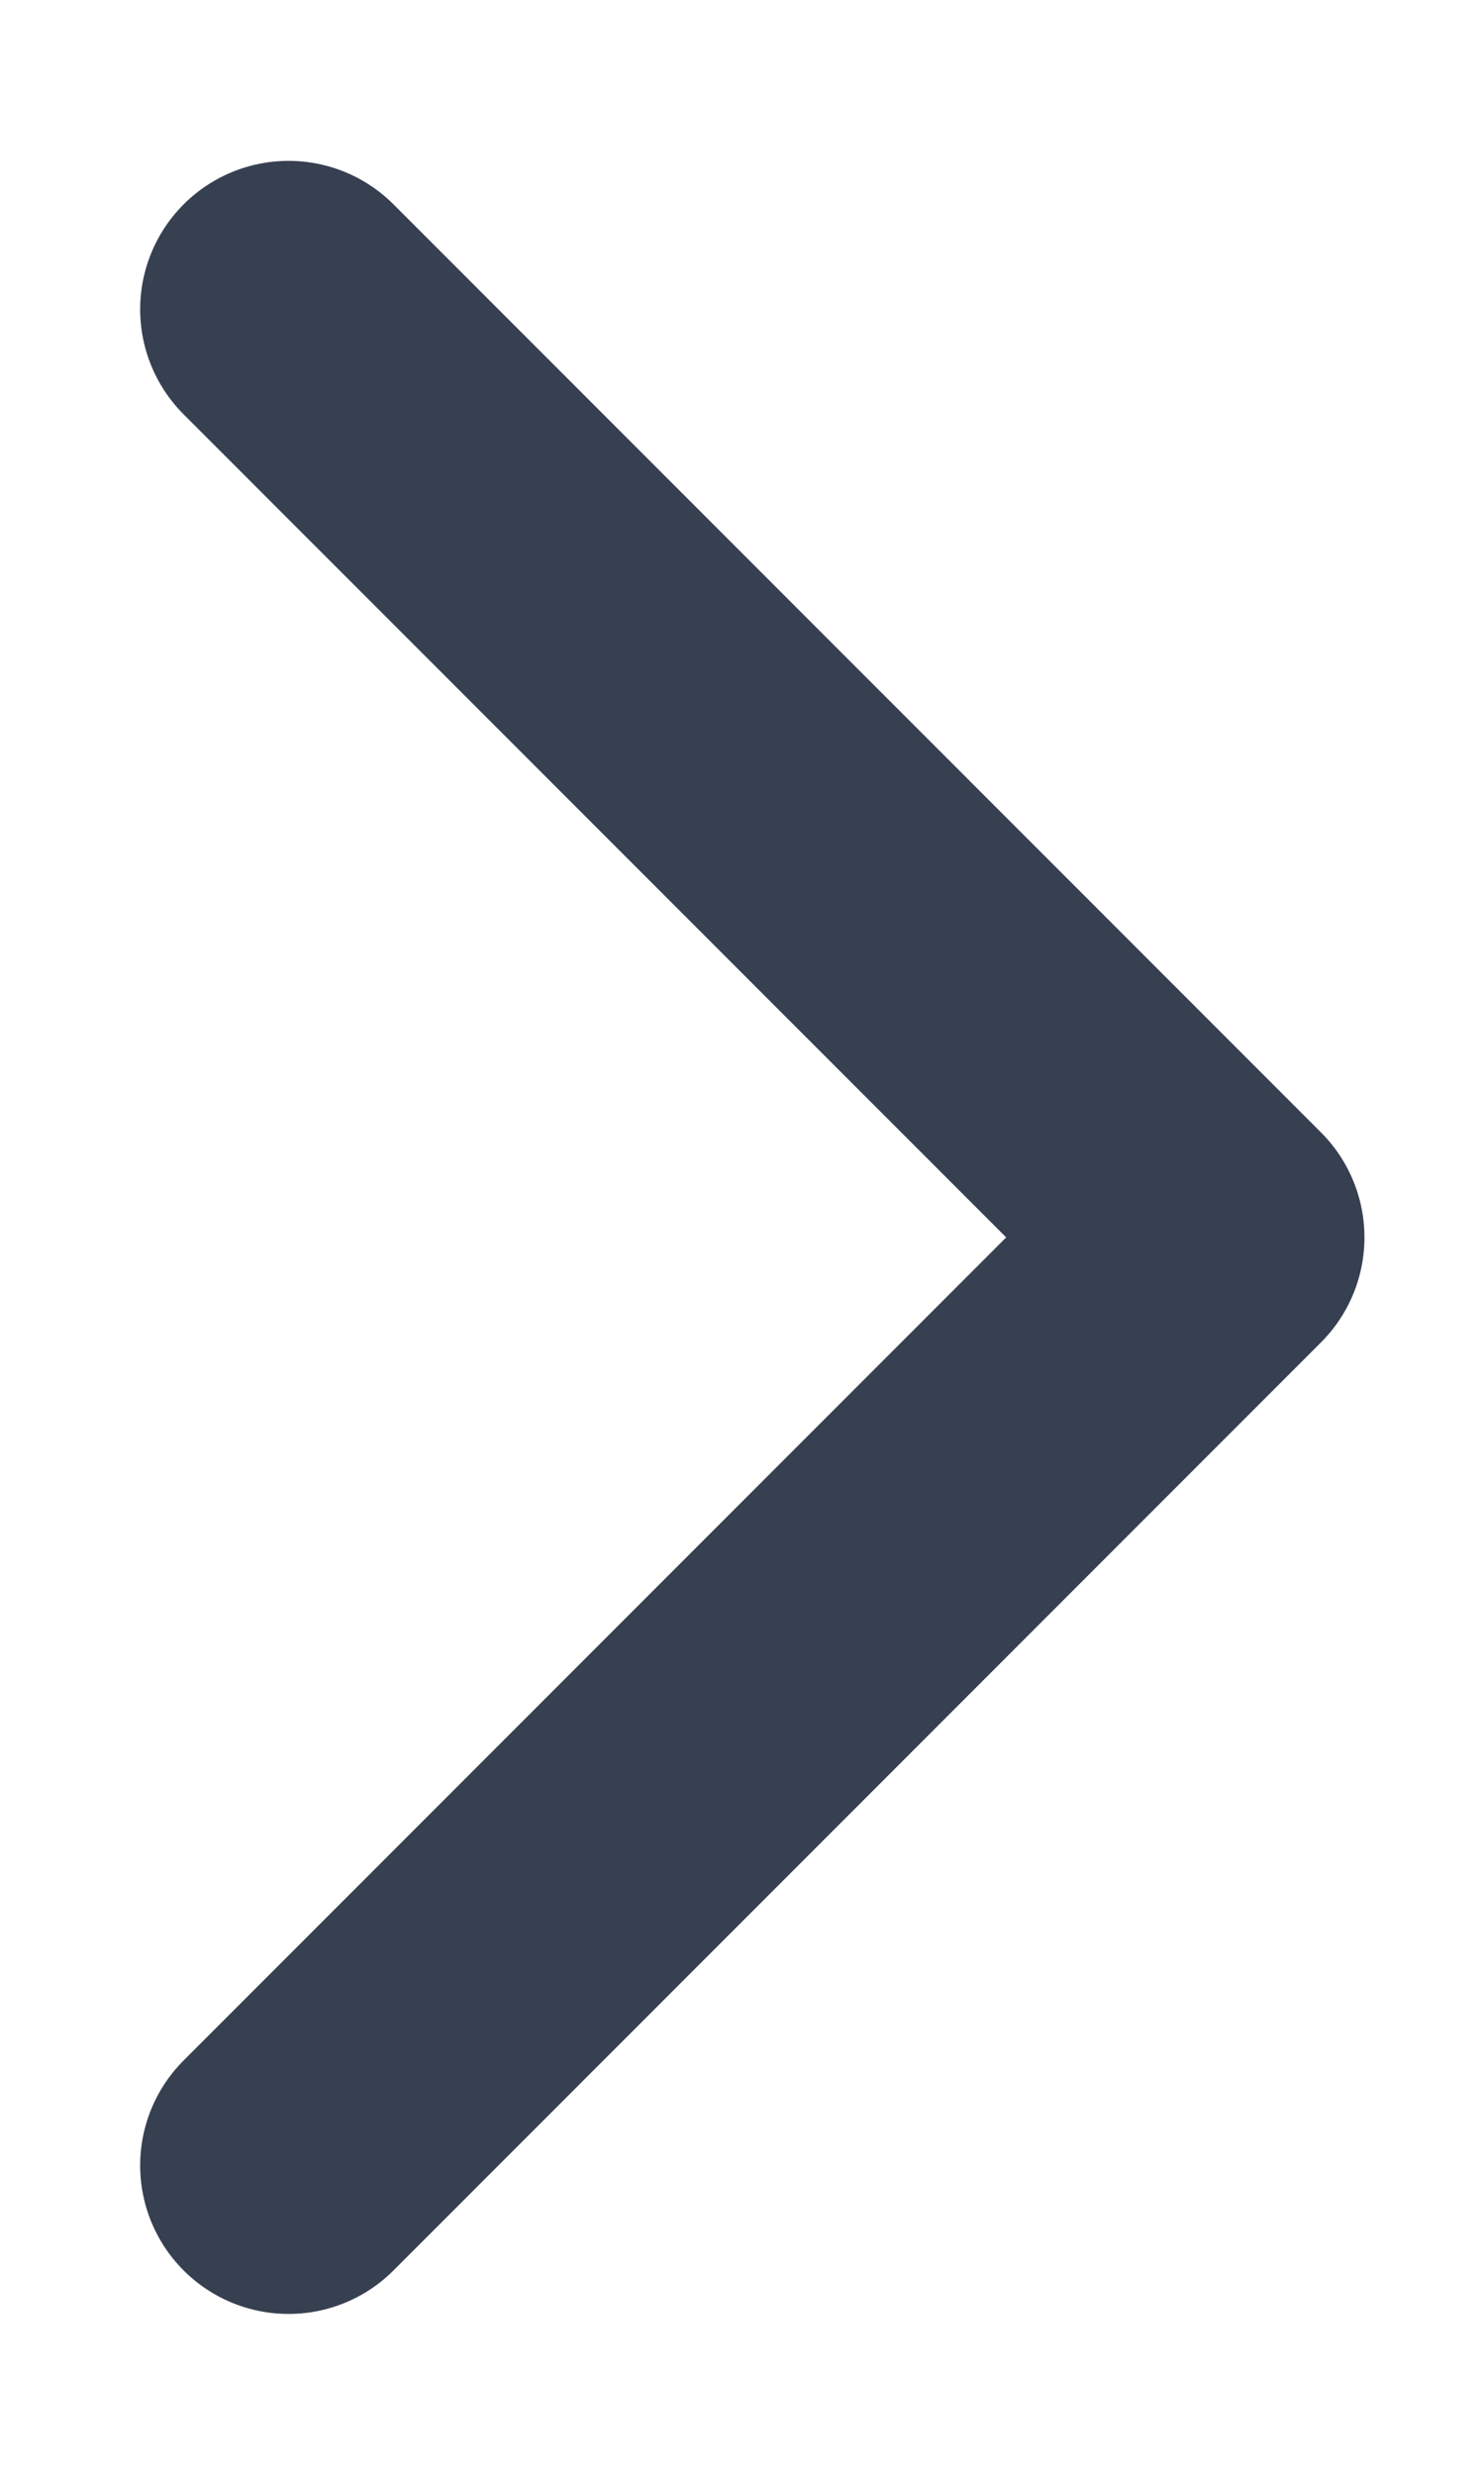 <svg width="9" height="15" viewBox="0 0 9 15" fill="none" xmlns="http://www.w3.org/2000/svg">
<path d="M1.75 1.875L7.375 7.5L1.75 13.125" stroke="#374051" stroke-width="1.8" stroke-linecap="round" stroke-linejoin="round"/>
</svg>

